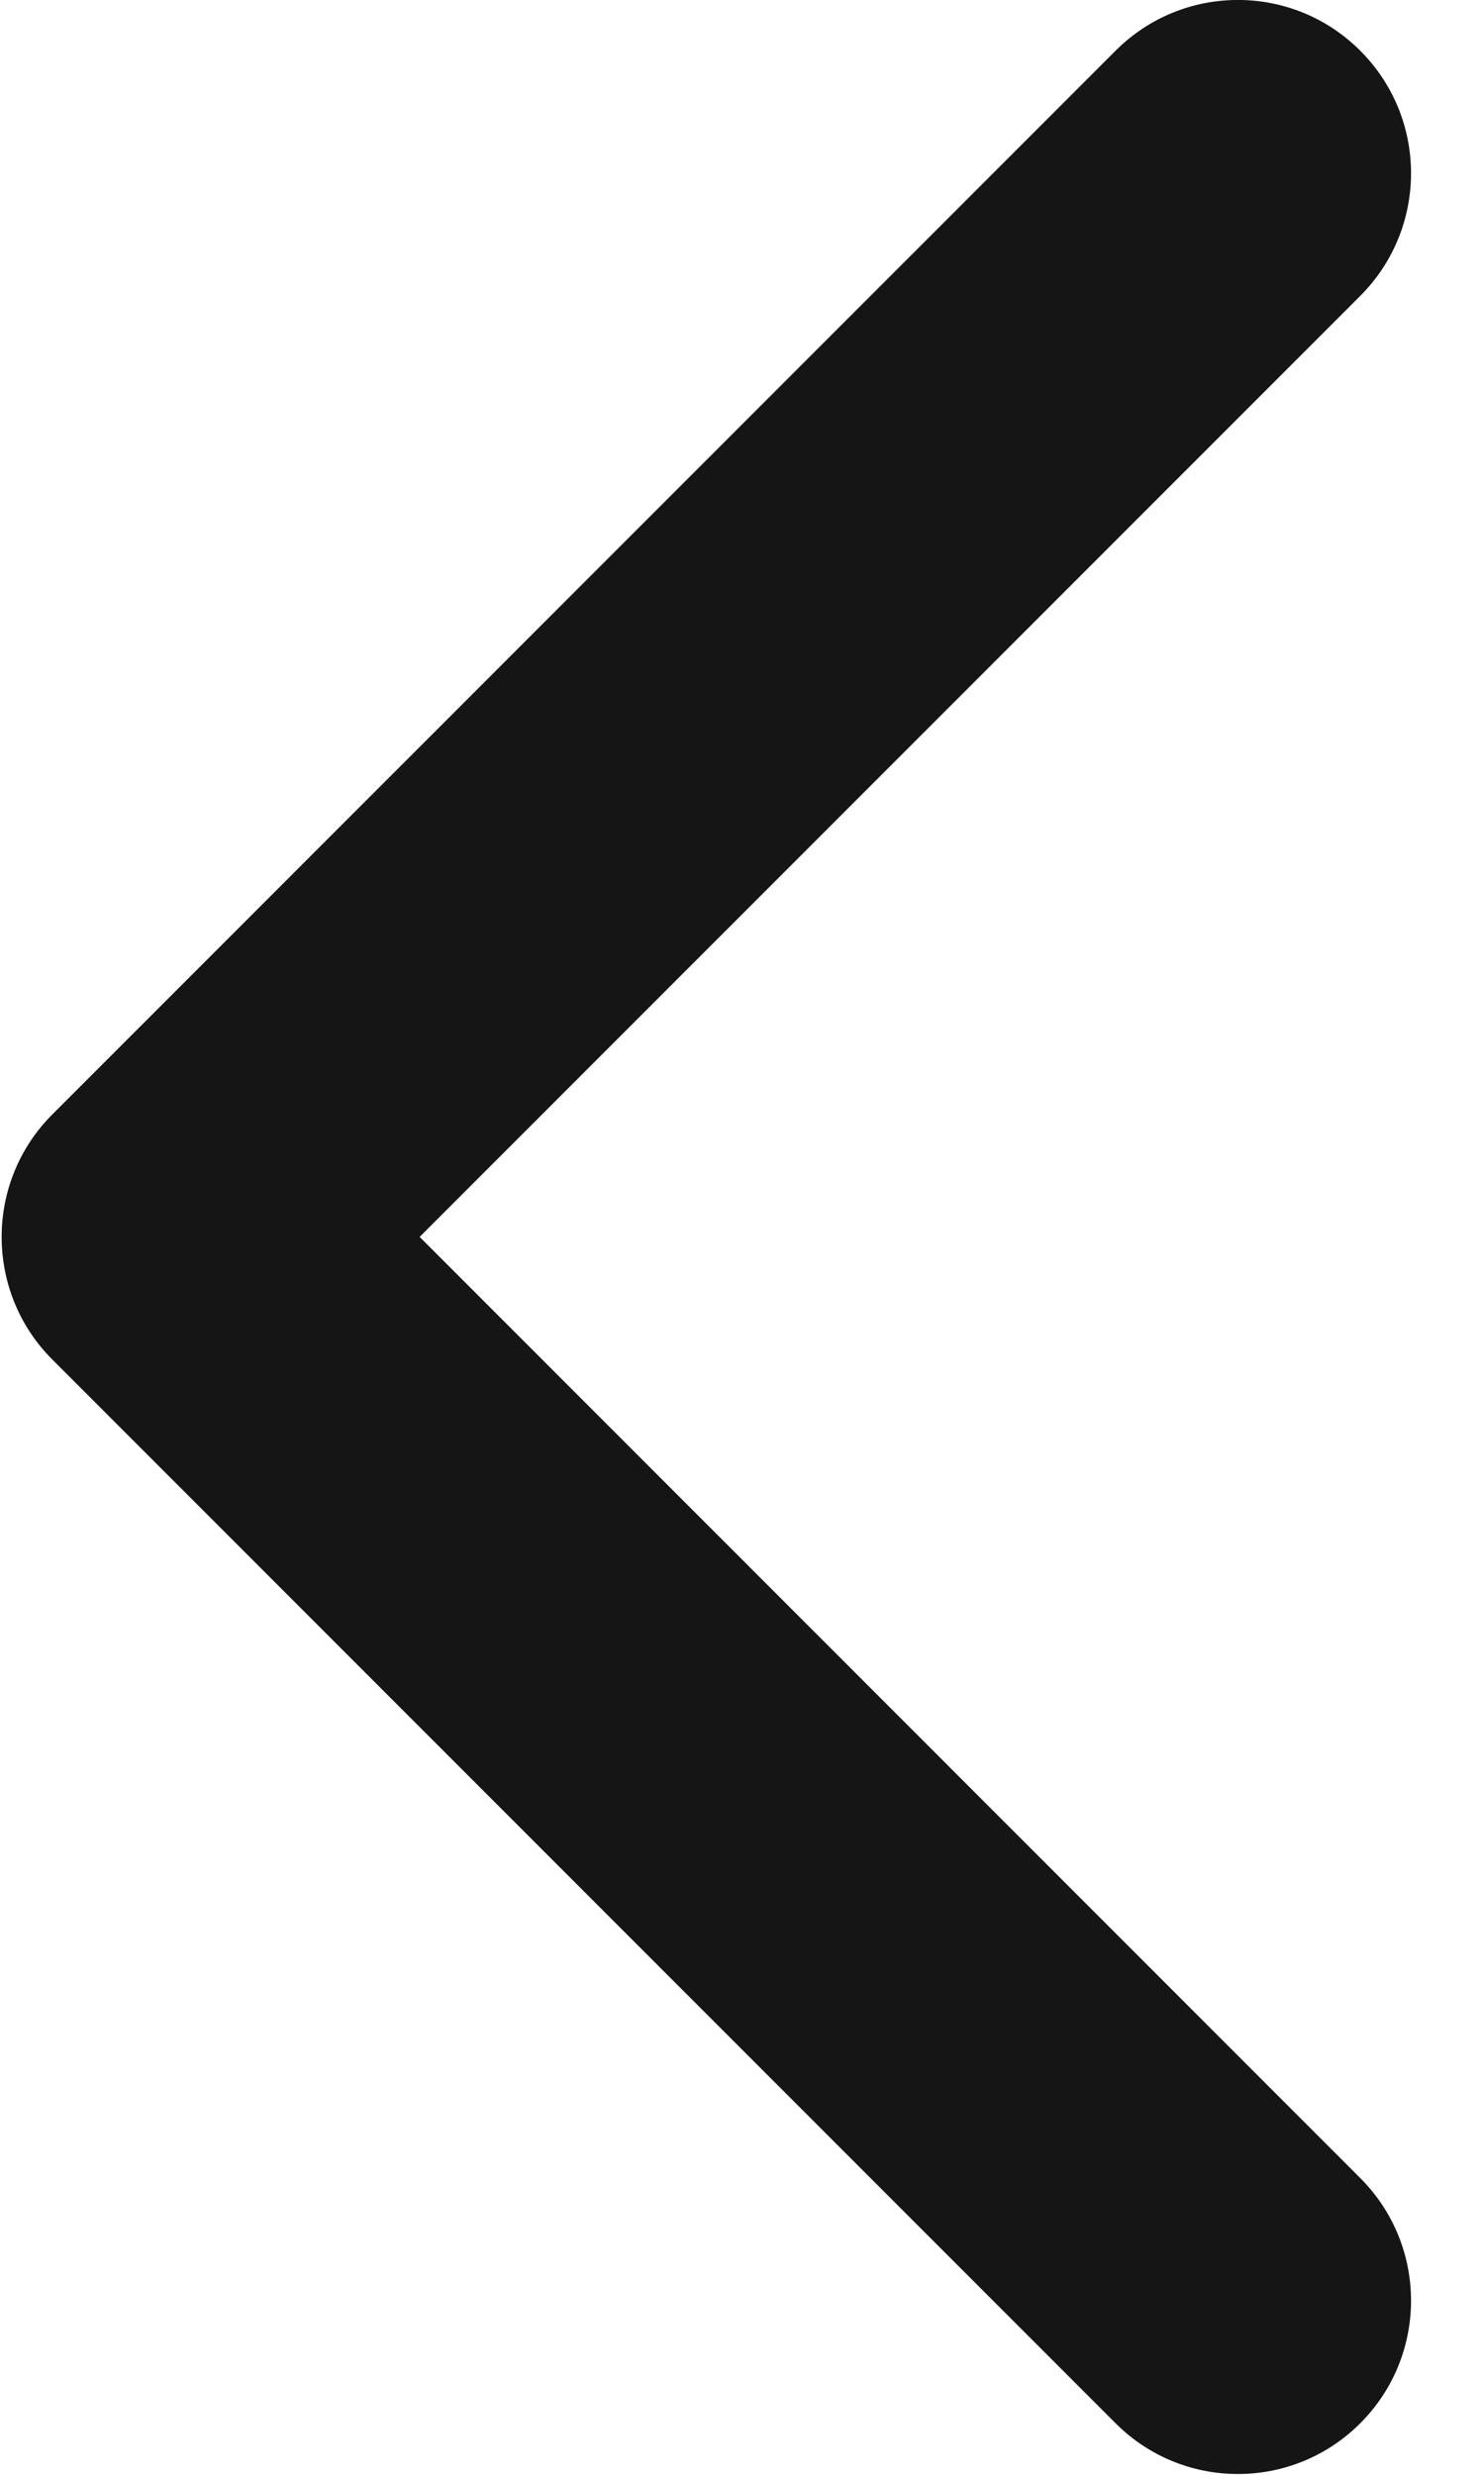 <?xml version="1.0" encoding="UTF-8"?>
<svg width="9px" height="15px" viewBox="0 0 9 15" version="1.1" xmlns="http://www.w3.org/2000/svg" xmlns:xlink="http://www.w3.org/1999/xlink">
    <!-- Generator: Sketch 47.1 (45422) - http://www.bohemiancoding.com/sketch -->
    <title>arrow-left</title>
    <desc>Created with Sketch.</desc>
    <defs></defs>
    <g id="Page-1" stroke="none" stroke-width="1" fill="none" fill-rule="evenodd">
        <g id="arrow-left" transform="translate(4.281, 7.5) scale(-1, 1) translate(-4.281, -7.5) " fill-rule="nonzero" fill="#151515">
            <path d="M8.245,8.24 L1.797,14.687 C1.387,15.098 0.722,15.098 0.312,14.687 C-0.098,14.277 -0.098,13.612 0.312,13.202 L6.017,7.497 L0.312,1.793 C-0.098,1.382 -0.098,0.718 0.312,0.308 C0.722,-0.103 1.387,-0.103 1.797,0.308 L8.245,6.755 C8.45,6.96 8.552,7.229 8.552,7.497 C8.552,7.766 8.45,8.035 8.245,8.24 Z" id="Shape"></path>
        </g>
    </g>
</svg>